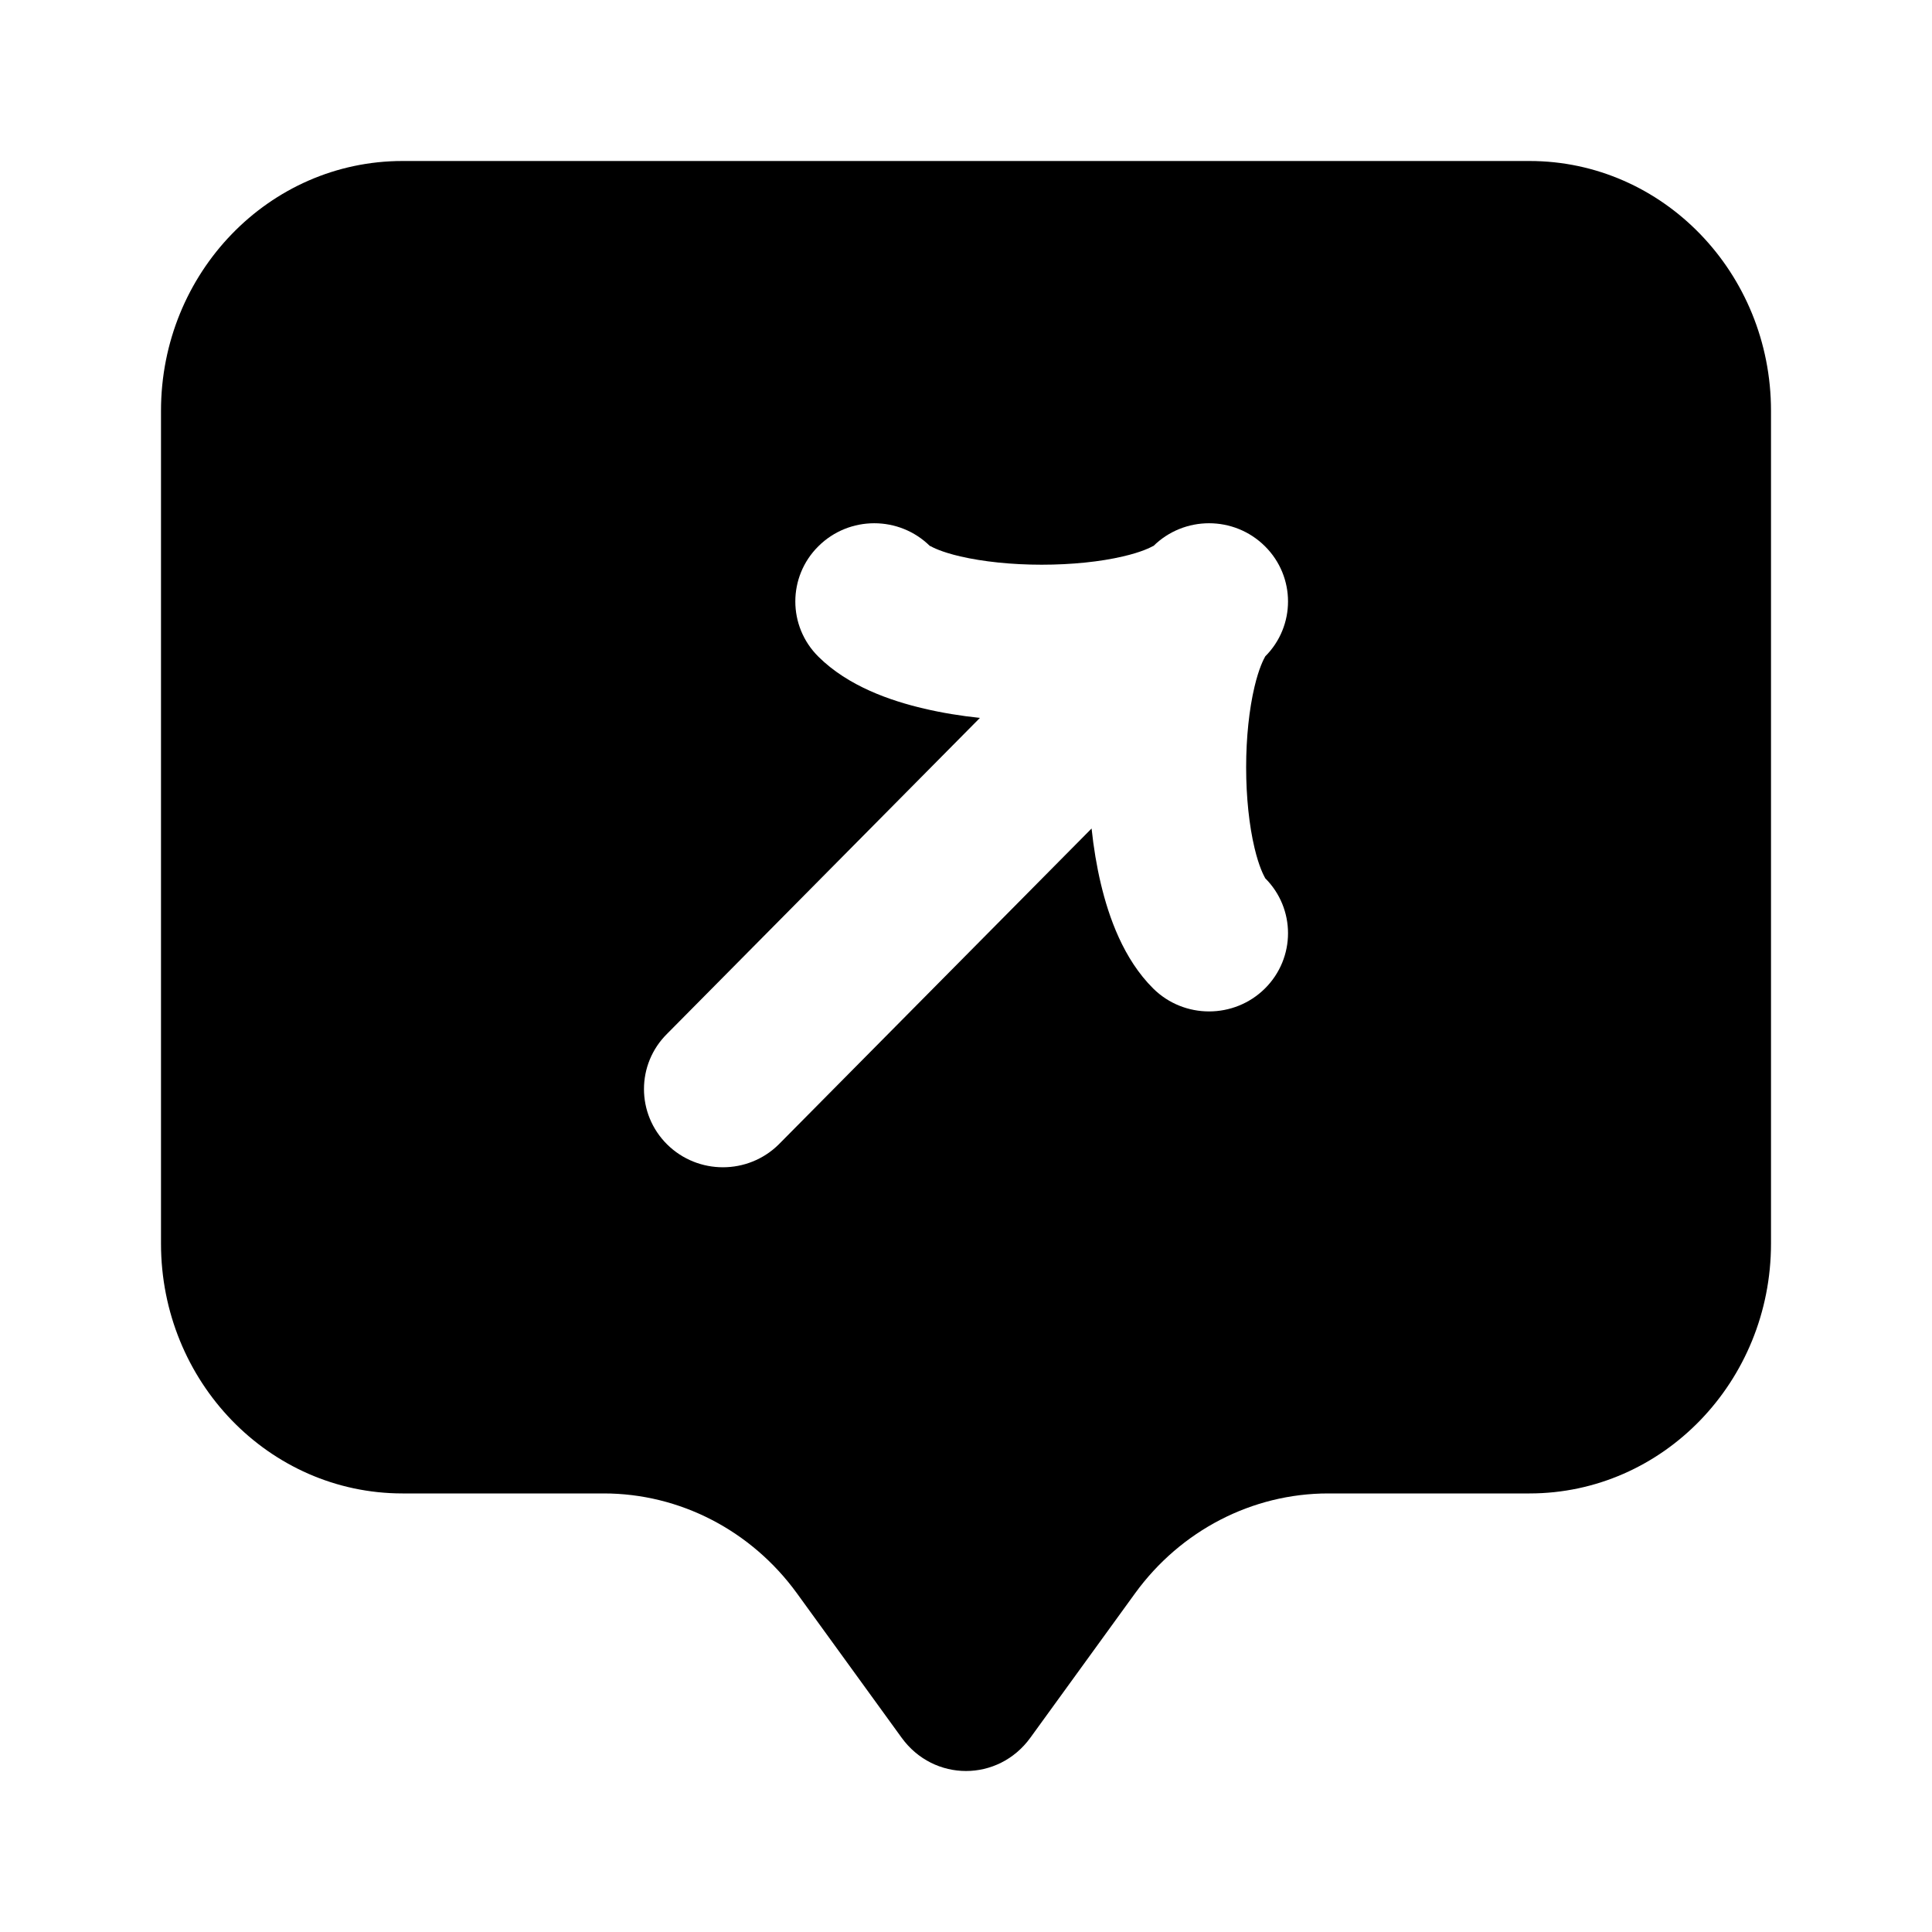 <svg viewBox="0 0 24 24" xmlns="http://www.w3.org/2000/svg">
    <path fill-rule="evenodd" clip-rule="evenodd"
          d="M2 5.103C2 3.389 3.343 2 5 2H19C20.657 2 22 3.389 22 5.103V15.448C22 17.162 20.657 18.552 19 18.552H16.5C15.556 18.552 14.667 19.012 14.1 19.793L12.8 21.586C12.4 22.138 11.6 22.138 11.2 21.586L9.9 19.793C9.333 19.012 8.444 18.552 7.5 18.552H5C3.343 18.552 2 17.162 2 15.448V5.103ZM14.326 12.28C14.709 12.659 15.33 12.659 15.713 12.28C16.096 11.9 16.096 11.285 15.713 10.906C15.719 10.912 15.718 10.911 15.713 10.902C15.698 10.874 15.64 10.769 15.584 10.533C15.518 10.256 15.48 9.903 15.48 9.532C15.48 9.161 15.518 8.809 15.584 8.531C15.64 8.295 15.698 8.19 15.713 8.162C15.718 8.153 15.719 8.152 15.713 8.158C16.096 7.779 16.096 7.164 15.713 6.785C15.33 6.405 14.709 6.405 14.326 6.785C14.332 6.779 14.332 6.779 14.322 6.784C14.294 6.799 14.188 6.857 13.95 6.912C13.67 6.978 13.314 7.015 12.94 7.015C12.566 7.015 12.21 6.977 11.93 6.912C11.692 6.857 11.586 6.799 11.558 6.784C11.549 6.779 11.548 6.779 11.554 6.785C11.171 6.405 10.55 6.405 10.167 6.785C9.784 7.164 9.784 7.779 10.167 8.158C10.537 8.525 11.061 8.705 11.481 8.803C11.702 8.855 11.935 8.893 12.173 8.918L8.287 12.842C7.904 13.221 7.904 13.836 8.287 14.216C8.67 14.595 9.291 14.595 9.674 14.216L13.56 10.292C13.585 10.528 13.623 10.759 13.675 10.978C13.774 11.394 13.956 11.913 14.326 12.28Z"/>
</svg>
